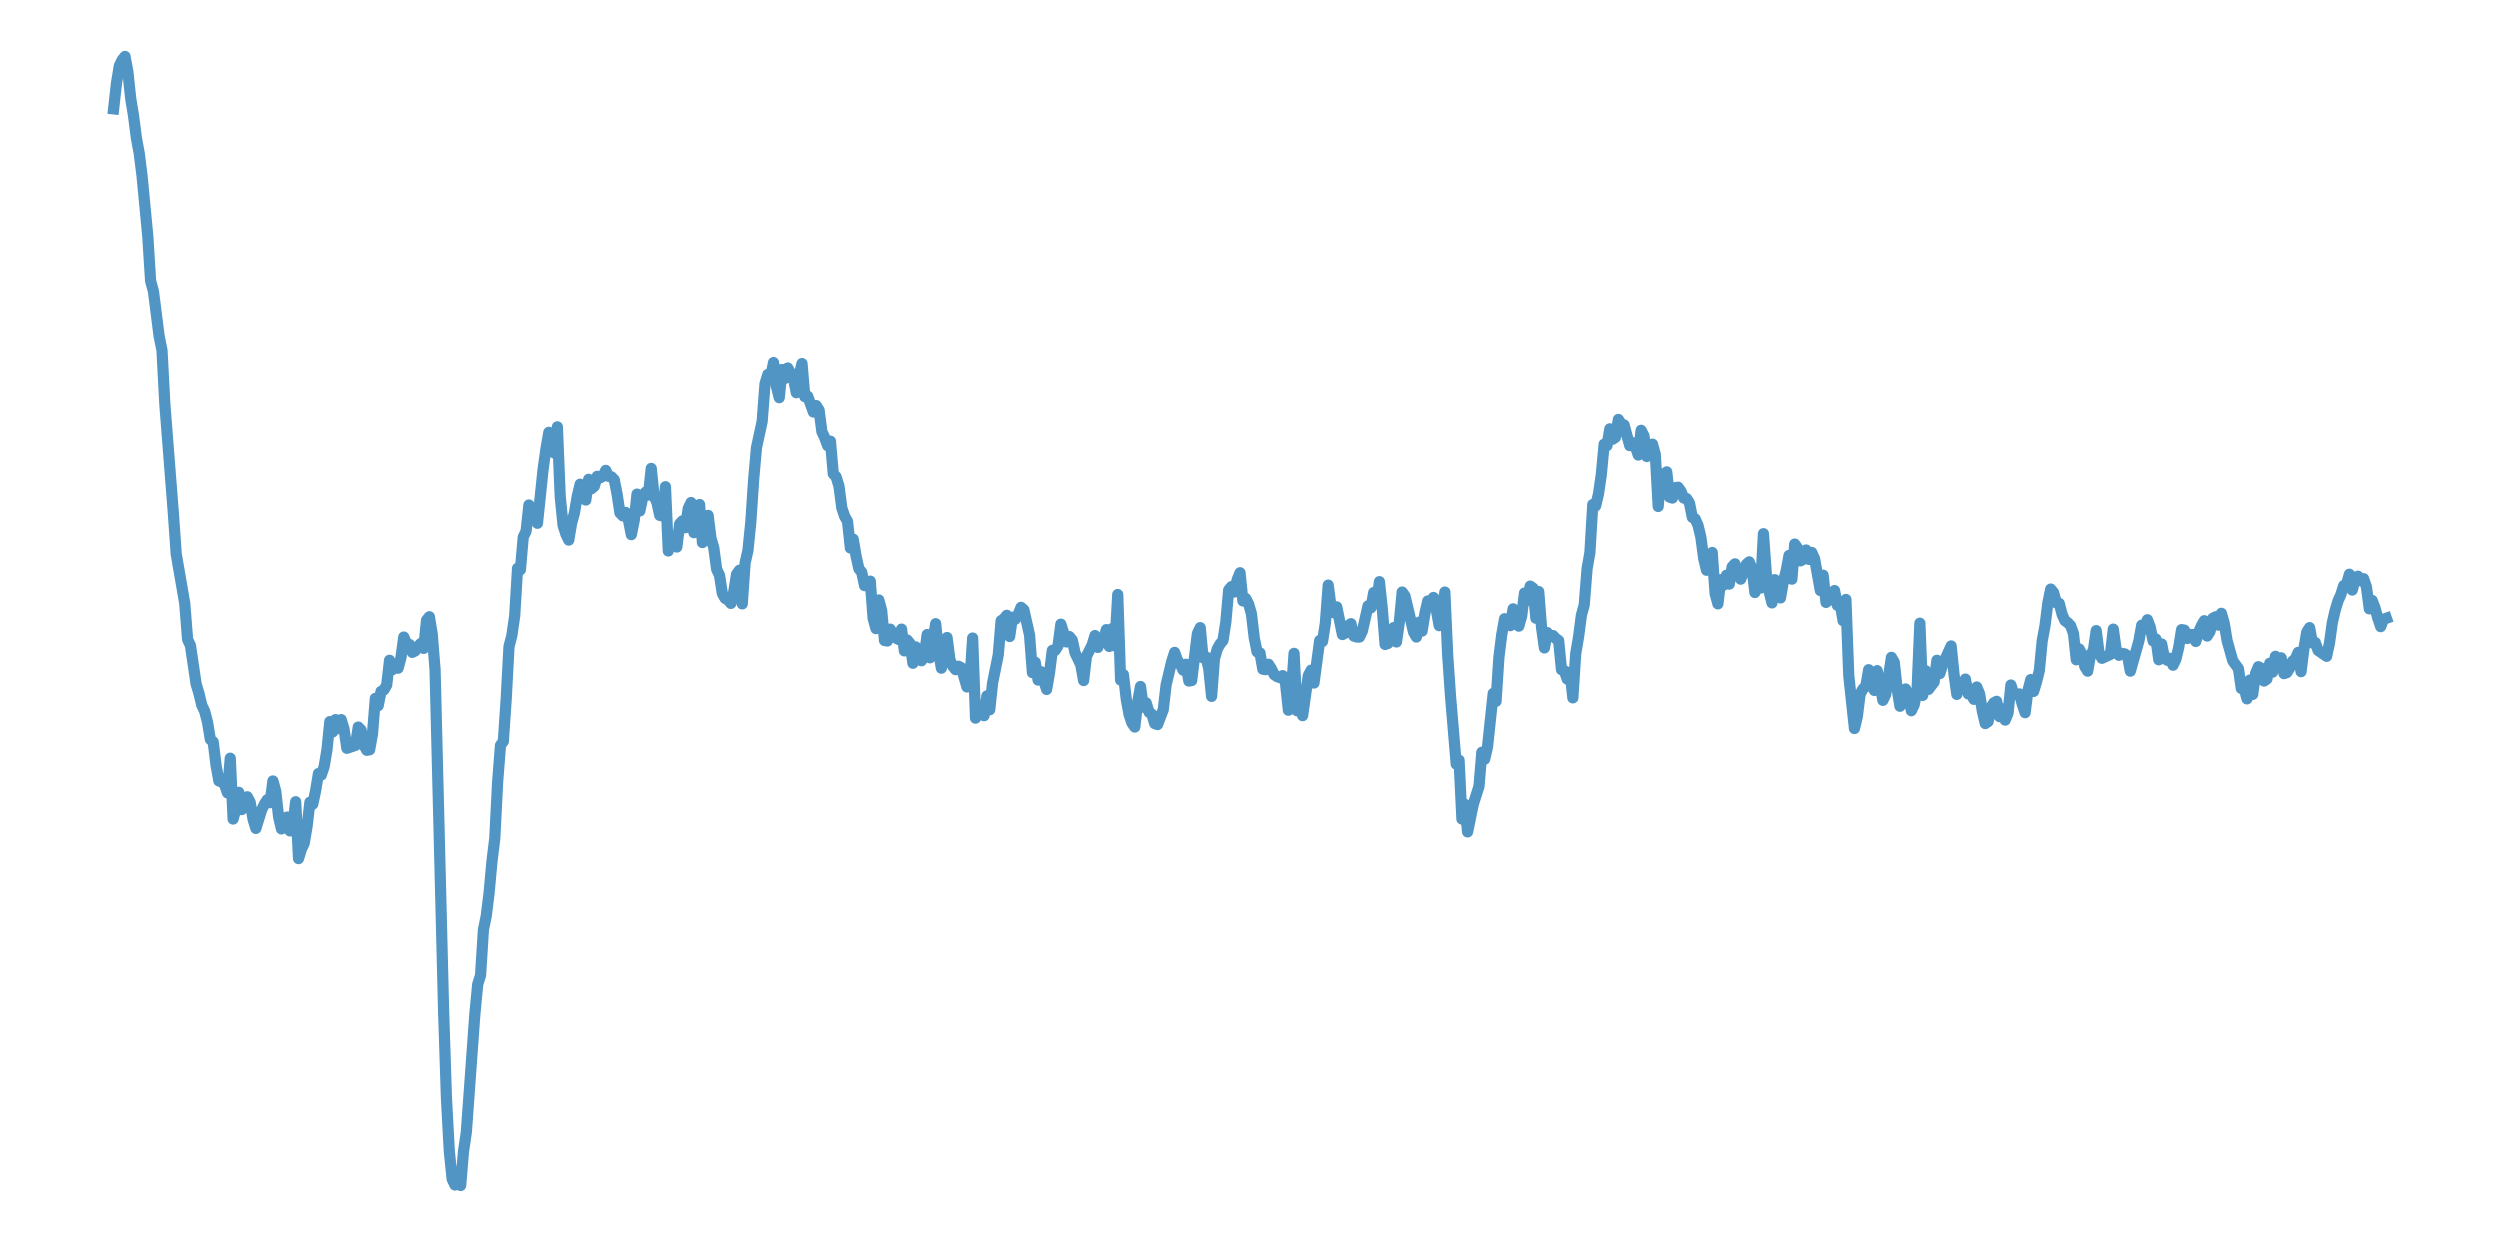 <?xml version="1.0" encoding="utf-8" standalone="no"?>
<!DOCTYPE svg PUBLIC "-//W3C//DTD SVG 1.1//EN"
  "http://www.w3.org/Graphics/SVG/1.1/DTD/svg11.dtd">
<svg xmlns:xlink="http://www.w3.org/1999/xlink" width="558pt" height="277.2pt" viewBox="0 0 558 277.2" xmlns="http://www.w3.org/2000/svg" version="1.1">
 <defs>
  <style type="text/css">*{stroke-linejoin: round; stroke-linecap: butt}</style>
 </defs>
 <g id="figure_1">
  <g id="patch_1">
   <path d="M 0 277.2 
L 558 277.2 
L 558 0 
L 0 0 
z
" style="fill: #ffffff"/>
  </g>
  <g id="axes_1">
   <g id="patch_2">
    <path d="M 0 277.2 
L 558 277.2 
L 558 0 
L 0 0 
z
" style="fill: #ffffff"/>
   </g>
   <g id="matplotlib.axis_1"/>
   <g id="matplotlib.axis_2"/>
   <g id="line2d_1">
    <path d="M 25.364 24.3 
L 25.999 18.561 
L 26.633 14.697 
L 27.268 13.373 
L 27.903 12.6 
L 28.538 16.022 
L 29.173 21.982 
L 29.808 25.846 
L 30.443 30.813 
L 31.078 34.235 
L 31.712 39.312 
L 32.982 52.668 
L 33.617 62.713 
L 34.252 65.031 
L 35.522 75.076 
L 36.157 78.166 
L 36.792 90.198 
L 38.696 114.592 
L 39.331 123.643 
L 41.236 134.681 
L 41.871 142.739 
L 42.506 144.064 
L 43.775 152.674 
L 44.41 154.771 
L 45.045 157.42 
L 45.68 158.745 
L 46.315 161.173 
L 46.95 165.036 
L 47.585 165.588 
L 48.219 170.776 
L 48.854 174.308 
L 49.489 174.529 
L 50.124 175.081 
L 50.759 176.957 
L 51.394 169.231 
L 52.029 182.808 
L 52.664 180.49 
L 53.299 176.847 
L 53.933 180.71 
L 54.568 179.496 
L 55.203 177.84 
L 55.838 179.055 
L 56.473 182.808 
L 57.108 184.905 
L 58.378 180.821 
L 59.013 179.496 
L 59.647 178.503 
L 60.282 179.165 
L 60.917 174.308 
L 61.552 176.626 
L 62.187 182.366 
L 62.822 185.015 
L 63.457 183.47 
L 64.092 182.366 
L 64.726 185.457 
L 65.361 184.132 
L 65.996 178.944 
L 66.631 191.638 
L 67.266 189.541 
L 67.901 188.216 
L 68.536 184.463 
L 69.171 179.055 
L 69.806 179.496 
L 70.44 176.516 
L 71.075 172.653 
L 71.71 172.984 
L 72.345 171.107 
L 72.98 167.354 
L 73.615 161.063 
L 74.25 163.381 
L 74.885 160.621 
L 75.52 162.608 
L 76.154 160.621 
L 76.789 162.718 
L 77.424 167.023 
L 79.329 166.361 
L 79.964 162.277 
L 80.599 162.939 
L 81.233 166.361 
L 81.868 167.465 
L 82.503 167.354 
L 83.138 163.822 
L 83.773 155.875 
L 84.408 157.53 
L 85.043 154.329 
L 85.678 153.998 
L 86.313 152.894 
L 86.947 147.375 
L 87.582 149.473 
L 88.217 148.921 
L 88.852 149.141 
L 89.487 146.823 
L 90.122 142.187 
L 90.757 143.622 
L 91.392 143.843 
L 92.027 145.609 
L 92.661 145.278 
L 93.296 144.285 
L 93.931 143.622 
L 94.566 144.726 
L 95.201 138.434 
L 95.836 137.662 
L 96.471 141.525 
L 97.106 149.473 
L 99.01 225.525 
L 99.645 245.063 
L 100.28 256.873 
L 100.915 263.165 
L 101.55 264.49 
L 102.185 264.158 
L 102.82 264.6 
L 103.454 256.984 
L 104.089 252.679 
L 105.994 226.298 
L 106.629 219.675 
L 107.264 217.688 
L 107.899 207.533 
L 108.534 204.442 
L 109.168 199.254 
L 109.803 192.3 
L 110.438 187.112 
L 111.073 174.529 
L 111.708 166.361 
L 112.343 165.478 
L 112.978 156.095 
L 113.613 144.285 
L 114.247 141.856 
L 114.882 137.441 
L 115.517 126.844 
L 116.152 127.176 
L 116.787 119.89 
L 117.422 118.566 
L 118.057 112.716 
L 118.692 113.378 
L 119.327 114.482 
L 119.961 116.8 
L 121.231 104.658 
L 121.866 100.132 
L 122.501 96.49 
L 123.136 98.587 
L 123.771 101.126 
L 124.406 95.275 
L 125.041 110.839 
L 125.675 117.241 
L 126.31 119.228 
L 126.945 120.553 
L 127.58 116.8 
L 128.215 114.482 
L 128.85 110.729 
L 129.485 108.08 
L 130.12 108.632 
L 130.754 111.612 
L 131.389 106.976 
L 132.024 109.073 
L 132.659 108.521 
L 133.294 106.314 
L 133.929 106.645 
L 134.564 106.314 
L 135.199 104.989 
L 135.834 106.314 
L 136.468 106.424 
L 137.103 107.086 
L 137.738 110.287 
L 138.373 114.482 
L 139.008 115.144 
L 139.643 114.371 
L 140.278 116.137 
L 140.913 119.339 
L 141.548 116.248 
L 142.182 110.287 
L 142.817 114.04 
L 143.452 111.06 
L 144.087 109.846 
L 144.722 110.508 
L 145.357 104.547 
L 145.992 110.729 
L 146.627 112.164 
L 147.261 115.034 
L 147.896 115.144 
L 148.531 108.632 
L 149.166 122.981 
L 149.801 119.67 
L 150.436 121.767 
L 151.071 122.098 
L 151.706 116.91 
L 152.341 116.248 
L 152.975 117.793 
L 153.61 113.488 
L 154.245 112.164 
L 154.88 118.897 
L 155.515 113.819 
L 156.15 112.605 
L 156.785 121.105 
L 157.42 115.586 
L 158.054 115.034 
L 158.689 120.111 
L 159.324 122.319 
L 159.959 127.065 
L 160.594 128.39 
L 161.229 132.474 
L 161.864 133.578 
L 162.499 133.909 
L 163.134 134.681 
L 163.768 132.143 
L 164.403 128.169 
L 165.038 127.286 
L 165.673 134.792 
L 166.308 125.63 
L 166.943 122.871 
L 167.578 116.579 
L 168.213 107.086 
L 168.848 99.911 
L 170.117 94.061 
L 170.752 85.672 
L 171.387 83.575 
L 172.022 84.017 
L 172.657 80.926 
L 173.292 86.224 
L 173.927 88.763 
L 174.561 82.471 
L 175.196 84.458 
L 175.831 82.14 
L 177.101 84.458 
L 177.736 87.659 
L 178.371 83.685 
L 179.006 81.147 
L 179.641 88.542 
L 180.275 88.432 
L 181.545 91.964 
L 182.18 90.529 
L 182.815 91.522 
L 183.45 96.379 
L 184.085 97.704 
L 184.72 99.47 
L 185.355 98.476 
L 185.989 105.762 
L 186.624 106.424 
L 187.259 108.521 
L 187.894 113.378 
L 188.529 115.254 
L 189.164 116.358 
L 189.799 122.319 
L 190.434 120.332 
L 191.068 124.085 
L 191.703 126.955 
L 192.338 127.727 
L 192.973 130.708 
L 193.608 130.708 
L 194.243 129.714 
L 194.878 137.993 
L 195.513 140.311 
L 196.148 133.909 
L 196.782 136.227 
L 197.417 142.96 
L 198.052 143.07 
L 198.687 140.421 
L 199.957 142.408 
L 200.592 142.739 
L 201.227 140.421 
L 201.862 145.278 
L 202.496 142.85 
L 203.131 143.622 
L 203.766 148.038 
L 204.401 144.395 
L 205.036 146.271 
L 205.671 147.486 
L 206.306 146.382 
L 206.941 141.635 
L 207.575 146.823 
L 208.845 139.207 
L 209.48 145.388 
L 210.115 149.141 
L 210.75 144.616 
L 211.385 142.298 
L 212.02 147.265 
L 212.655 148.7 
L 213.289 149.473 
L 213.924 148.7 
L 214.559 149.031 
L 215.829 153.336 
L 216.464 152.232 
L 217.099 142.408 
L 217.734 160.29 
L 218.369 159.407 
L 219.003 157.861 
L 219.638 159.738 
L 220.273 155.323 
L 220.908 158.413 
L 221.543 152.453 
L 222.813 146.161 
L 223.448 138.545 
L 224.082 138.103 
L 224.717 137.331 
L 225.352 142.077 
L 225.987 137.772 
L 226.622 138.214 
L 227.257 137.11 
L 227.892 135.565 
L 228.527 136.116 
L 229.796 141.746 
L 230.431 150.135 
L 231.066 147.817 
L 231.701 151.791 
L 232.336 149.914 
L 233.606 153.888 
L 234.241 150.245 
L 234.876 145.168 
L 235.51 145.168 
L 236.145 144.174 
L 236.78 139.317 
L 238.05 143.291 
L 238.685 142.077 
L 239.32 142.85 
L 239.955 145.72 
L 241.224 148.369 
L 241.859 151.901 
L 242.494 146.492 
L 243.764 143.953 
L 244.399 141.856 
L 245.034 144.505 
L 245.669 142.739 
L 246.303 142.739 
L 246.938 140.532 
L 247.573 144.285 
L 248.208 140.311 
L 248.843 144.174 
L 249.478 132.695 
L 250.113 151.791 
L 250.748 150.576 
L 251.383 156.095 
L 252.017 159.517 
L 252.652 161.394 
L 253.287 162.277 
L 253.922 156.758 
L 254.557 153.225 
L 255.192 157.861 
L 255.827 156.868 
L 256.462 158.965 
L 257.096 159.407 
L 257.731 161.504 
L 258.366 161.725 
L 259.636 158.413 
L 260.271 152.894 
L 261.541 147.596 
L 262.176 145.609 
L 262.81 147.375 
L 263.445 148.258 
L 264.08 149.583 
L 264.715 148.258 
L 265.35 152.011 
L 265.985 151.901 
L 267.255 141.415 
L 267.89 140.09 
L 268.524 146.823 
L 269.159 146.603 
L 269.794 149.252 
L 270.429 155.433 
L 271.064 147.044 
L 271.699 144.837 
L 272.334 143.733 
L 272.969 142.96 
L 273.603 138.876 
L 274.238 131.701 
L 274.873 130.929 
L 275.508 132.143 
L 276.143 129.383 
L 276.778 127.838 
L 277.413 134.13 
L 278.048 133.578 
L 278.683 134.792 
L 279.317 136.999 
L 279.952 142.408 
L 280.587 145.499 
L 281.222 145.72 
L 281.857 149.362 
L 282.492 149.473 
L 283.127 148.258 
L 283.762 149.252 
L 284.397 150.576 
L 285.031 151.018 
L 285.666 151.239 
L 286.301 150.797 
L 286.936 152.563 
L 287.571 158.524 
L 288.206 154.992 
L 288.841 145.83 
L 289.476 158.634 
L 290.11 157.199 
L 290.745 159.738 
L 292.015 150.797 
L 292.65 149.583 
L 293.285 152.453 
L 294.555 142.96 
L 295.19 143.181 
L 295.824 139.097 
L 296.459 130.597 
L 297.094 135.454 
L 297.729 136.779 
L 298.364 135.454 
L 299.634 141.635 
L 300.269 141.304 
L 300.904 139.649 
L 301.538 139.207 
L 302.173 141.967 
L 302.808 142.187 
L 303.443 142.187 
L 304.078 140.863 
L 305.348 135.233 
L 305.983 135.675 
L 306.617 132.253 
L 307.252 134.792 
L 307.887 129.825 
L 308.522 135.785 
L 309.157 143.843 
L 309.792 143.622 
L 311.062 140.09 
L 311.697 143.291 
L 312.331 138.876 
L 312.966 132.143 
L 313.601 133.026 
L 315.506 141.084 
L 316.141 142.187 
L 316.776 138.876 
L 317.411 140.863 
L 318.045 136.889 
L 318.68 134.13 
L 319.315 134.24 
L 319.95 133.357 
L 320.585 136.116 
L 321.22 139.649 
L 321.855 136.337 
L 322.49 132.143 
L 323.124 146.271 
L 323.759 155.433 
L 325.029 170.555 
L 325.664 169.672 
L 326.299 182.808 
L 326.934 179.496 
L 327.569 185.678 
L 328.838 179.496 
L 330.108 175.522 
L 330.743 167.906 
L 331.378 169.452 
L 332.013 166.692 
L 333.283 154.771 
L 333.918 156.537 
L 334.552 146.713 
L 335.187 141.635 
L 335.822 138.103 
L 337.092 139.649 
L 337.727 135.896 
L 338.362 139.097 
L 338.997 139.759 
L 339.631 137.551 
L 340.266 132.363 
L 340.901 134.019 
L 341.536 130.818 
L 342.171 131.26 
L 342.806 137.993 
L 343.441 132.032 
L 344.076 140.09 
L 344.711 144.616 
L 345.345 141.194 
L 345.98 142.077 
L 346.615 141.856 
L 347.25 142.519 
L 347.885 142.96 
L 348.52 149.473 
L 349.155 149.693 
L 349.79 151.57 
L 350.425 150.024 
L 351.059 155.764 
L 351.694 145.94 
L 352.329 142.187 
L 352.964 137.331 
L 353.599 135.013 
L 354.234 126.955 
L 354.869 123.312 
L 355.504 112.605 
L 356.138 112.936 
L 356.773 110.287 
L 357.408 105.982 
L 358.043 99.139 
L 358.678 99.47 
L 359.313 95.717 
L 359.948 98.035 
L 360.583 97.593 
L 361.218 93.62 
L 361.852 94.613 
L 362.487 94.834 
L 363.757 99.47 
L 364.392 98.808 
L 365.027 99.691 
L 365.662 101.567 
L 366.297 96.048 
L 366.932 97.262 
L 367.566 101.898 
L 368.201 100.022 
L 368.836 99.139 
L 369.471 101.457 
L 370.106 113.047 
L 370.741 105.762 
L 371.376 107.197 
L 372.011 105.32 
L 372.645 110.95 
L 373.28 111.17 
L 373.915 108.852 
L 374.55 108.742 
L 375.185 109.625 
L 375.82 111.17 
L 376.455 111.281 
L 377.09 112.274 
L 377.725 115.475 
L 378.359 115.806 
L 378.994 117.241 
L 379.629 119.89 
L 380.264 124.637 
L 380.899 127.286 
L 381.534 124.085 
L 382.169 123.312 
L 382.804 132.474 
L 383.439 134.792 
L 384.073 129.383 
L 384.708 130.597 
L 385.343 128.39 
L 385.978 130.377 
L 386.613 126.513 
L 387.248 125.851 
L 387.883 128.169 
L 388.518 129.273 
L 389.787 125.961 
L 390.422 125.409 
L 391.057 126.955 
L 391.692 132.253 
L 392.327 128.39 
L 392.962 131.26 
L 393.597 119.118 
L 394.232 127.948 
L 394.866 132.032 
L 395.501 134.571 
L 396.136 129.383 
L 396.771 132.474 
L 397.406 133.467 
L 398.041 129.825 
L 398.676 127.396 
L 399.311 123.975 
L 399.945 129.273 
L 400.58 121.436 
L 401.215 122.319 
L 401.85 125.189 
L 402.485 124.858 
L 403.12 122.76 
L 403.755 124.858 
L 404.39 123.312 
L 405.025 124.747 
L 406.294 131.812 
L 406.929 128.39 
L 407.564 134.461 
L 408.199 133.909 
L 408.834 133.909 
L 409.469 131.812 
L 410.104 135.123 
L 410.739 134.792 
L 411.373 138.545 
L 412.008 133.798 
L 412.643 150.797 
L 413.913 162.608 
L 414.548 159.959 
L 415.183 154.881 
L 415.818 153.777 
L 416.452 153.115 
L 417.087 149.473 
L 417.722 153.005 
L 418.357 154.109 
L 418.992 149.693 
L 420.262 156.316 
L 420.897 154.992 
L 422.166 146.713 
L 422.801 147.817 
L 423.436 153.667 
L 424.071 157.641 
L 425.341 153.777 
L 425.976 155.323 
L 426.611 158.634 
L 427.246 157.31 
L 427.88 154.219 
L 428.515 139.097 
L 429.15 155.212 
L 429.785 149.693 
L 430.42 153.888 
L 431.69 152.232 
L 432.325 147.375 
L 432.959 150.356 
L 433.594 148.369 
L 435.499 144.174 
L 436.134 150.466 
L 436.769 154.992 
L 437.404 152.453 
L 438.039 152.784 
L 438.673 151.57 
L 439.308 154.881 
L 439.943 154.992 
L 440.578 156.095 
L 441.213 153.336 
L 441.848 154.881 
L 442.483 158.855 
L 443.118 161.504 
L 443.753 161.063 
L 444.387 157.861 
L 445.022 156.868 
L 445.657 156.537 
L 446.292 159.959 
L 446.927 158.193 
L 447.562 160.731 
L 448.197 159.186 
L 448.832 152.894 
L 449.466 154.881 
L 450.101 154.992 
L 450.736 154.881 
L 451.371 157.199 
L 452.006 159.076 
L 452.641 154.109 
L 453.276 151.68 
L 453.911 154.329 
L 454.546 152.232 
L 455.18 149.693 
L 455.815 143.07 
L 456.45 139.649 
L 457.085 134.571 
L 457.72 131.48 
L 458.355 132.253 
L 458.99 134.571 
L 459.625 134.681 
L 460.26 137.11 
L 460.894 138.545 
L 461.529 138.986 
L 462.164 139.649 
L 462.799 141.415 
L 463.434 147.265 
L 464.069 144.837 
L 464.704 146.051 
L 465.339 148.81 
L 465.973 149.804 
L 466.608 146.161 
L 467.243 145.168 
L 467.878 140.752 
L 468.513 145.83 
L 469.148 146.934 
L 471.053 146.051 
L 471.687 140.421 
L 472.322 144.947 
L 472.957 146.271 
L 473.592 145.83 
L 474.227 145.94 
L 474.862 146.382 
L 475.497 149.804 
L 477.401 143.07 
L 478.036 139.538 
L 478.671 139.869 
L 479.306 138.324 
L 479.941 139.98 
L 480.576 143.07 
L 481.211 142.629 
L 481.846 147.265 
L 482.48 143.733 
L 483.115 146.934 
L 483.75 147.375 
L 484.385 146.934 
L 485.02 148.479 
L 485.655 147.155 
L 486.29 144.505 
L 486.925 140.532 
L 487.56 140.642 
L 488.194 142.519 
L 488.829 141.635 
L 489.464 141.635 
L 490.099 143.181 
L 490.734 141.084 
L 491.369 139.649 
L 492.004 138.545 
L 492.639 141.967 
L 493.274 140.973 
L 493.908 137.993 
L 494.543 137.662 
L 495.178 139.538 
L 495.813 136.889 
L 496.448 139.097 
L 497.083 142.96 
L 498.353 147.486 
L 499.622 149.252 
L 500.257 153.667 
L 500.892 153.557 
L 501.527 155.985 
L 502.162 151.791 
L 502.797 154.992 
L 503.432 150.356 
L 504.067 148.81 
L 504.701 149.141 
L 505.336 152.011 
L 505.971 151.57 
L 506.606 148.038 
L 507.241 150.024 
L 507.876 146.492 
L 508.511 148.81 
L 509.146 146.823 
L 509.781 150.356 
L 510.415 150.135 
L 511.05 149.141 
L 511.685 147.596 
L 512.32 147.044 
L 512.955 145.609 
L 513.59 149.914 
L 514.225 144.837 
L 514.86 141.084 
L 515.494 140.09 
L 516.129 143.512 
L 516.764 143.402 
L 517.399 145.168 
L 519.304 146.492 
L 519.939 143.512 
L 520.574 138.986 
L 521.208 136.227 
L 521.843 134.13 
L 522.478 132.695 
L 523.113 130.708 
L 523.748 130.377 
L 524.383 128.169 
L 525.018 131.701 
L 525.653 129.494 
L 526.288 128.611 
L 526.922 129.604 
L 527.557 129.162 
L 528.192 131.039 
L 528.827 135.896 
L 529.462 134.019 
L 530.097 135.675 
L 530.732 137.993 
L 531.367 139.869 
L 532.001 138.214 
L 532.636 137.993 
L 532.636 137.993 
" clip-path="url(#p9e48789942)" style="fill: none; stroke: #5095c4; stroke-width: 2.5; stroke-linecap: square"/>
   </g>
  </g>
 </g>
 <defs>
  <clipPath id="p9e48789942">
   <rect x="0" y="0" width="558" height="277.2"/>
  </clipPath>
 </defs>
</svg>
